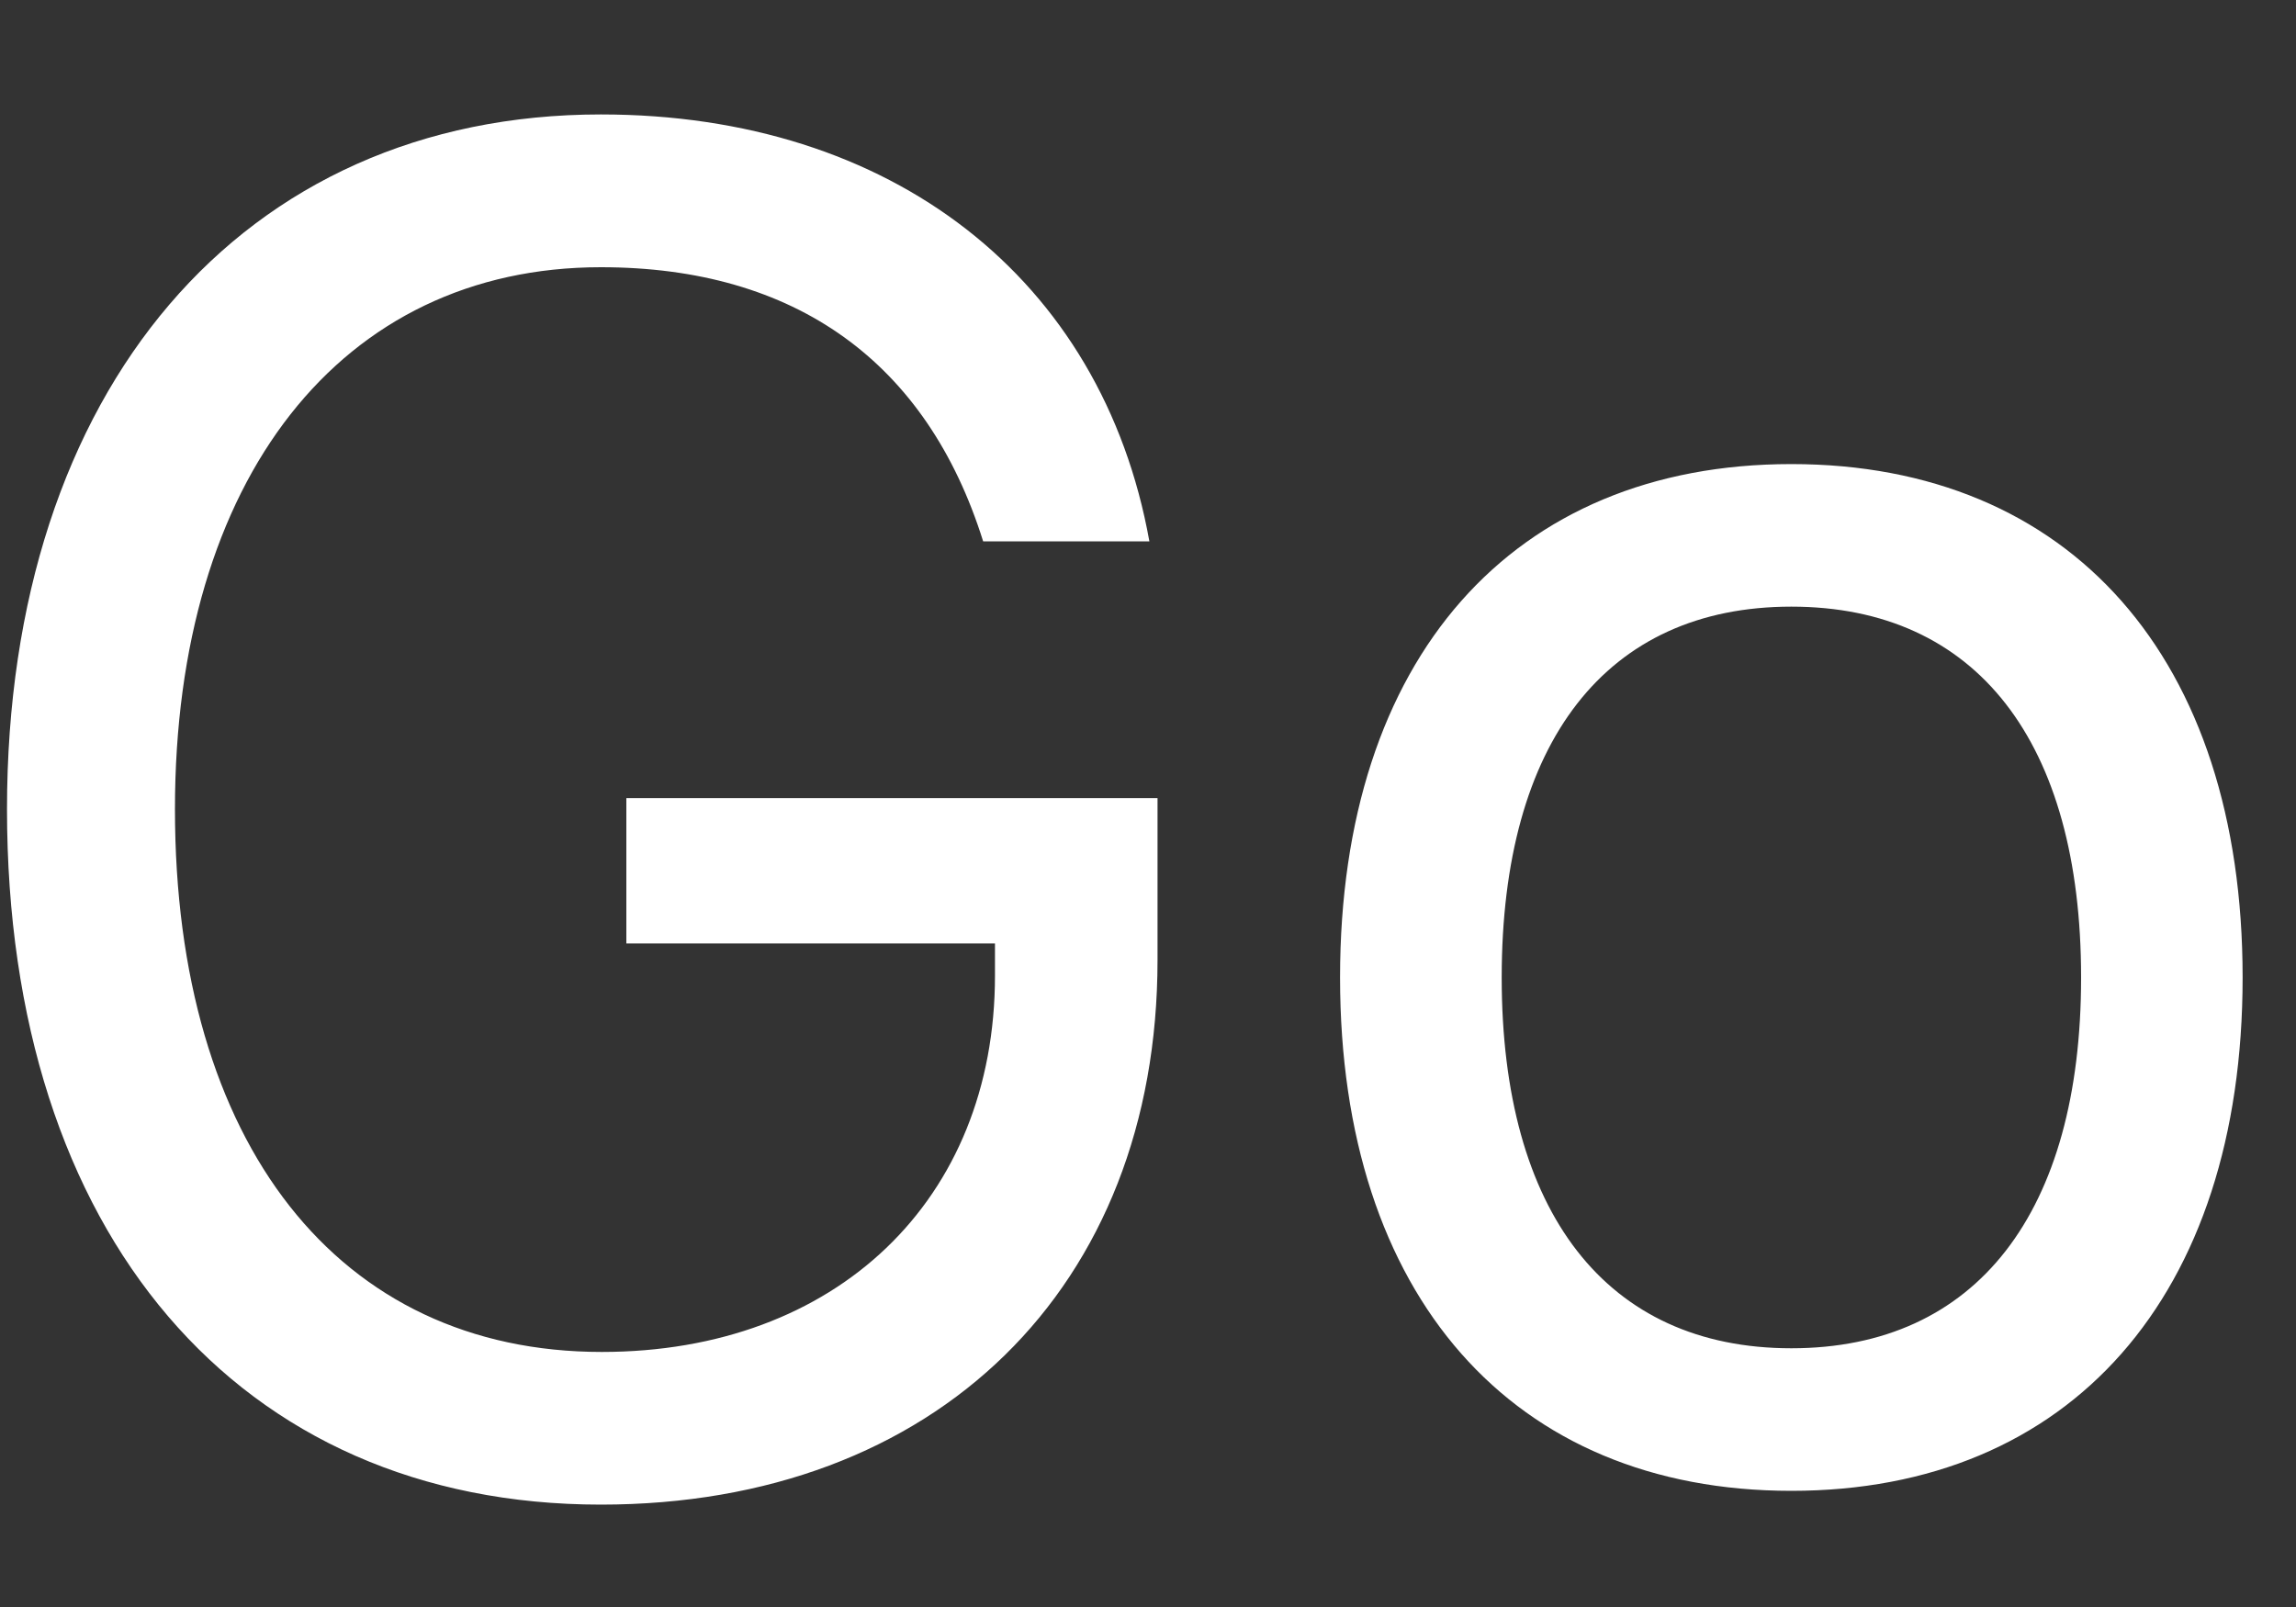 <?xml version="1.0" encoding="UTF-8" standalone="no"?><svg width='20' height='14' viewBox='0 0 20 14' fill='none' xmlns='http://www.w3.org/2000/svg'>
<rect x="0" y="0" width="20" height="14" fill="#333333" stroke="none"/>
<path fill-rule='evenodd' clip-rule='evenodd' d='M10.083 8.363C10.083 11.217 8.153 13.108 5.234 13.108C2.078 13.108 0.061 10.752 0.061 7.049C0.061 3.394 2.11 0.997 5.234 0.997C7.765 0.997 9.6 2.424 10.012 4.716H8.564C8.074 3.153 6.927 2.328 5.234 2.328C2.972 2.328 1.524 4.171 1.524 7.049C1.524 9.966 2.948 11.778 5.242 11.778C7.283 11.778 8.667 10.455 8.667 8.5V8.219H5.456V6.953H10.083V8.363ZM15.604 12.988C13.176 12.988 11.673 11.289 11.673 8.516C11.673 5.734 13.176 4.043 15.604 4.043C18.033 4.043 19.535 5.734 19.535 8.516C19.535 11.289 18.033 12.988 15.604 12.988ZM15.604 11.746C17.218 11.746 18.128 10.56 18.128 8.516C18.128 6.464 17.218 5.285 15.604 5.285C13.991 5.285 13.081 6.464 13.081 8.516C13.081 10.56 13.991 11.746 15.604 11.746Z' fill='white'/>
</svg>
